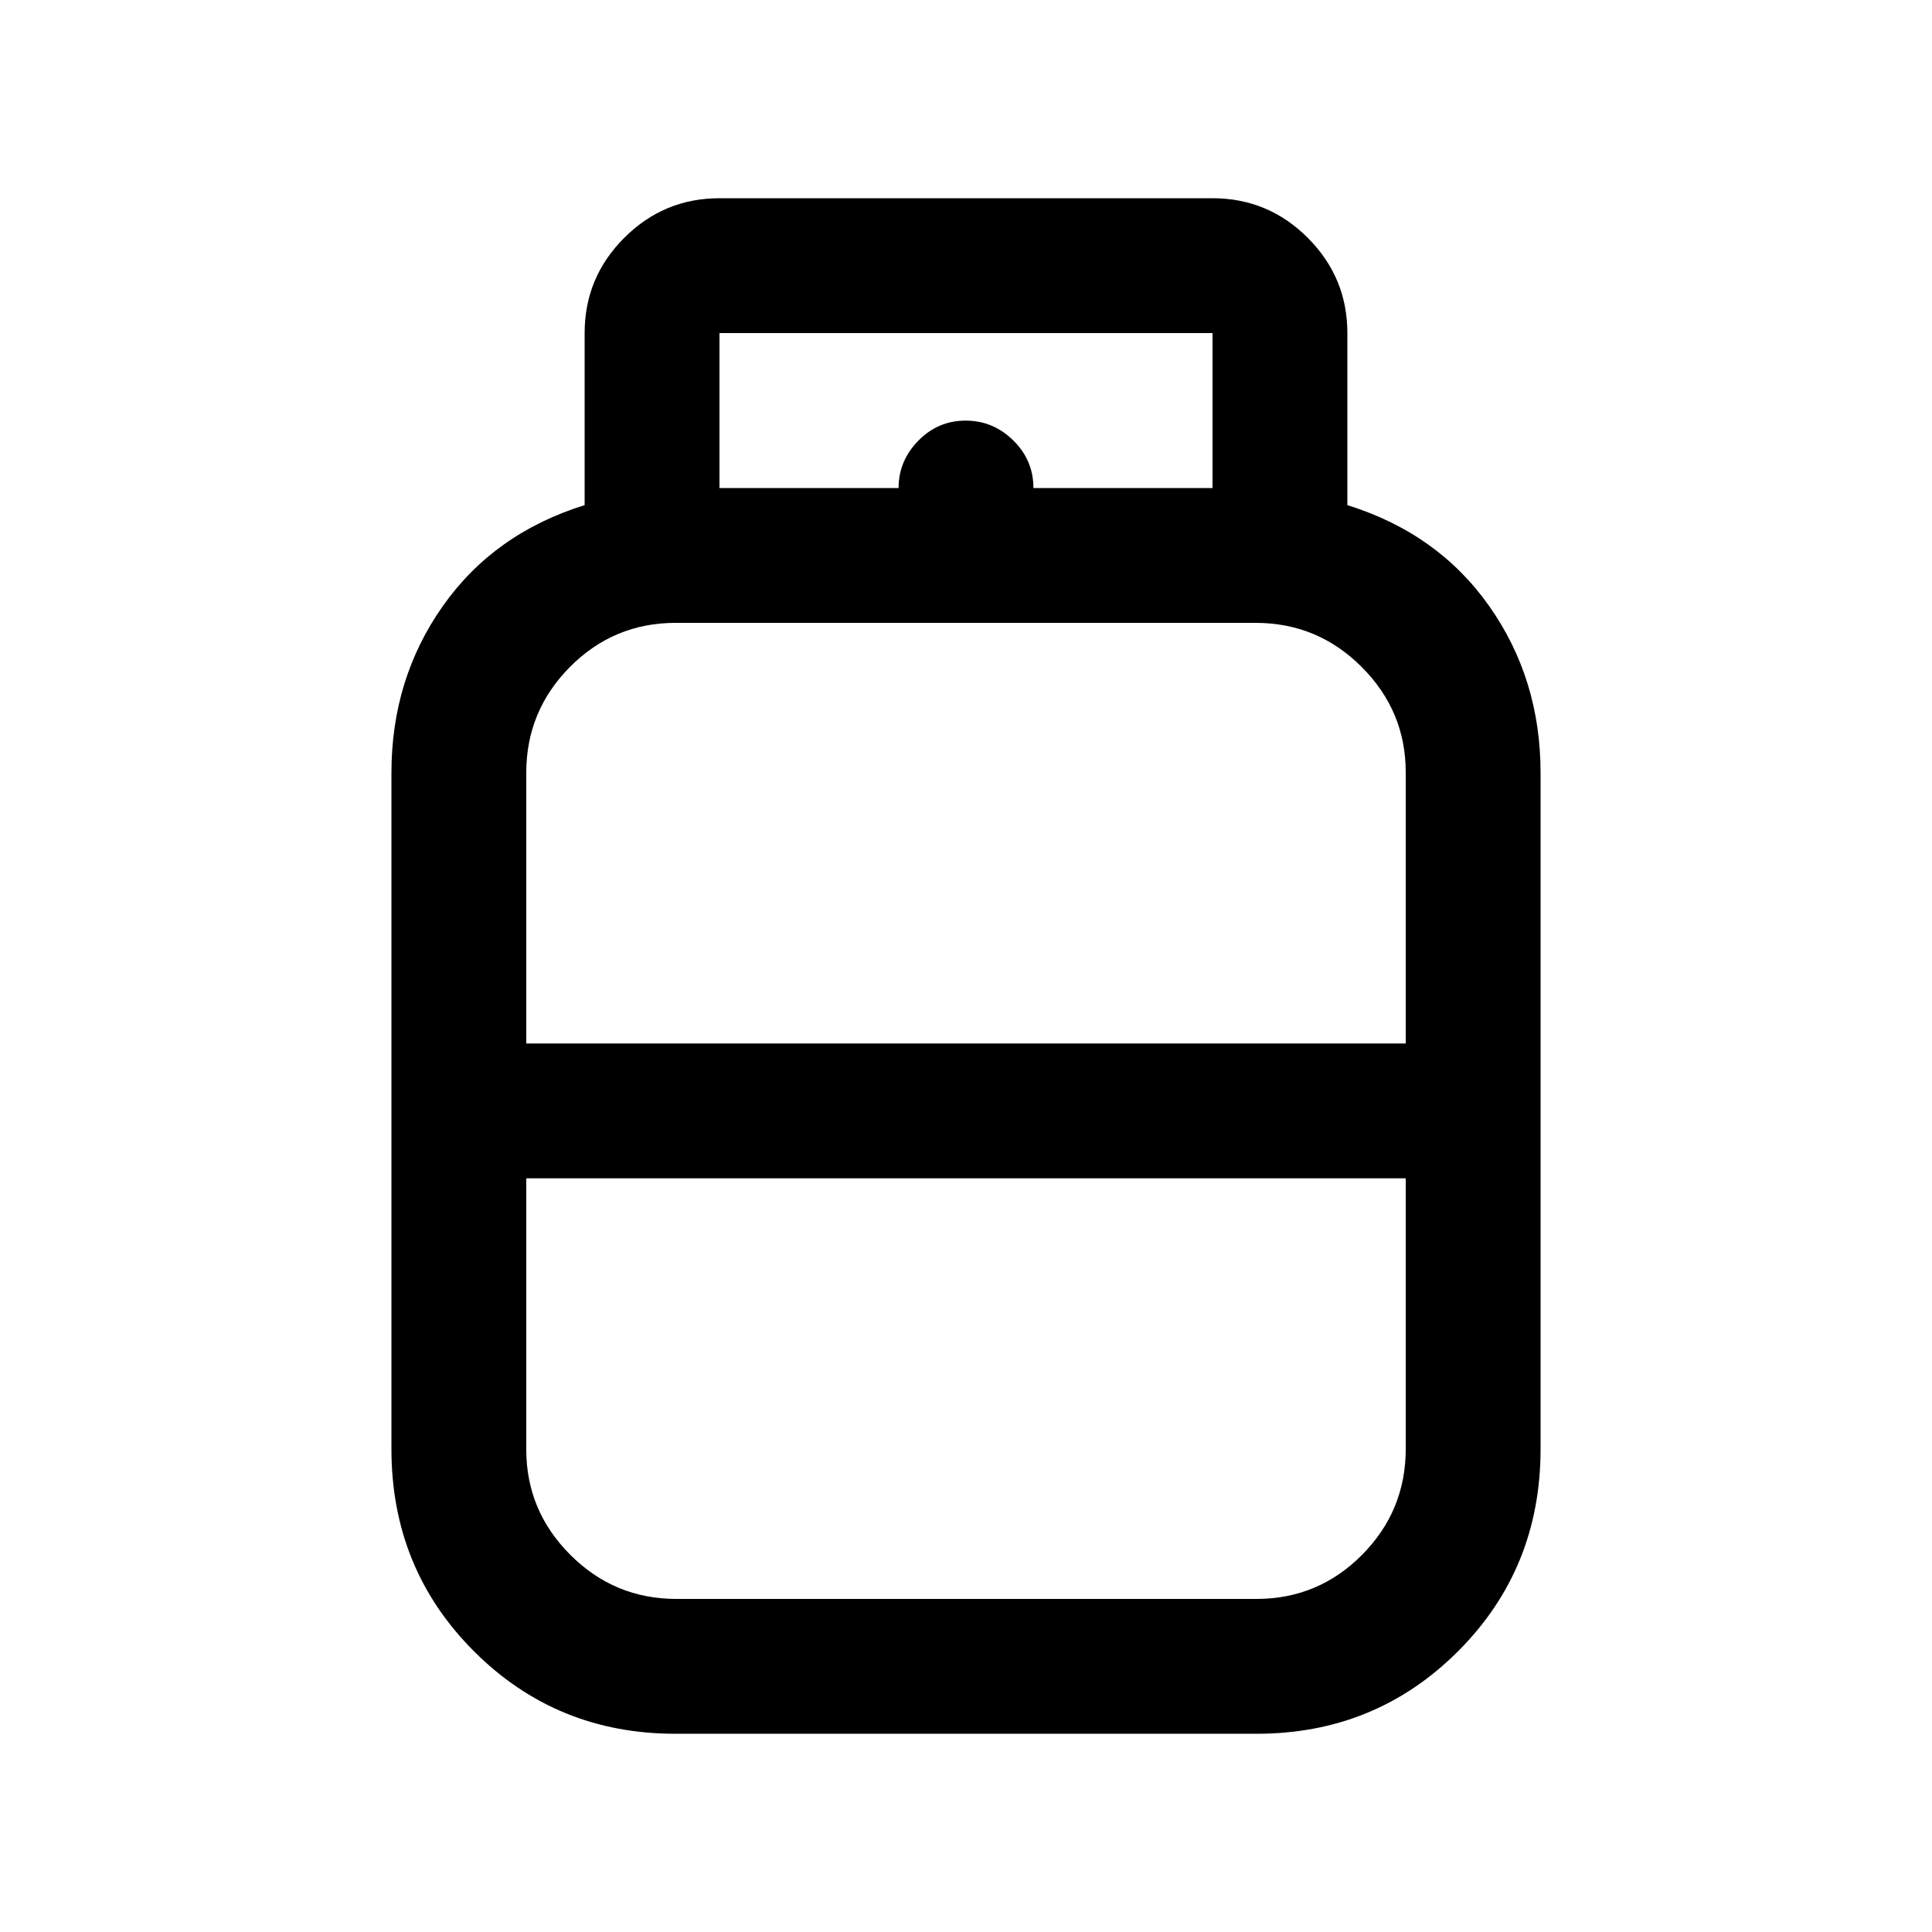 <svg xmlns="http://www.w3.org/2000/svg" height="20" viewBox="0 -960 960 960" width="20"><path d="M335.58-98.5q-59.08 0-100.08-41t-41-100.5v-336q0-46.6 25.5-82.8 25.5-36.2 70.5-50.2v-85.5q0-27.64 19.68-47.32t47.32-19.68h245q27.64 0 47.32 19.68t19.68 47.32v85.5q45 14 70.5 50.2t25.5 82.8v336q0 59.5-41 100.5t-100.08 41H335.58Zm-74.08-343h437v-134.75q0-30.45-21.9-52.35-21.9-21.9-52.66-21.9H335.72q-30.75 0-52.49 21.88Q261.5-606.73 261.5-576v134.5Zm74.56 276h288.22q30.75 0 52.49-21.88Q698.5-209.27 698.5-240v-134.5h-437v134.75q0 30.45 21.9 52.35 21.9 21.9 52.66 21.9ZM480-441.5Zm0 67Zm0-33.5Zm33.5-309.5h89v-77h-245v77h89q0-13.5 9.79-23.5t23.5-10q13.71 0 23.71 9.85t10 23.65Z"/></svg>